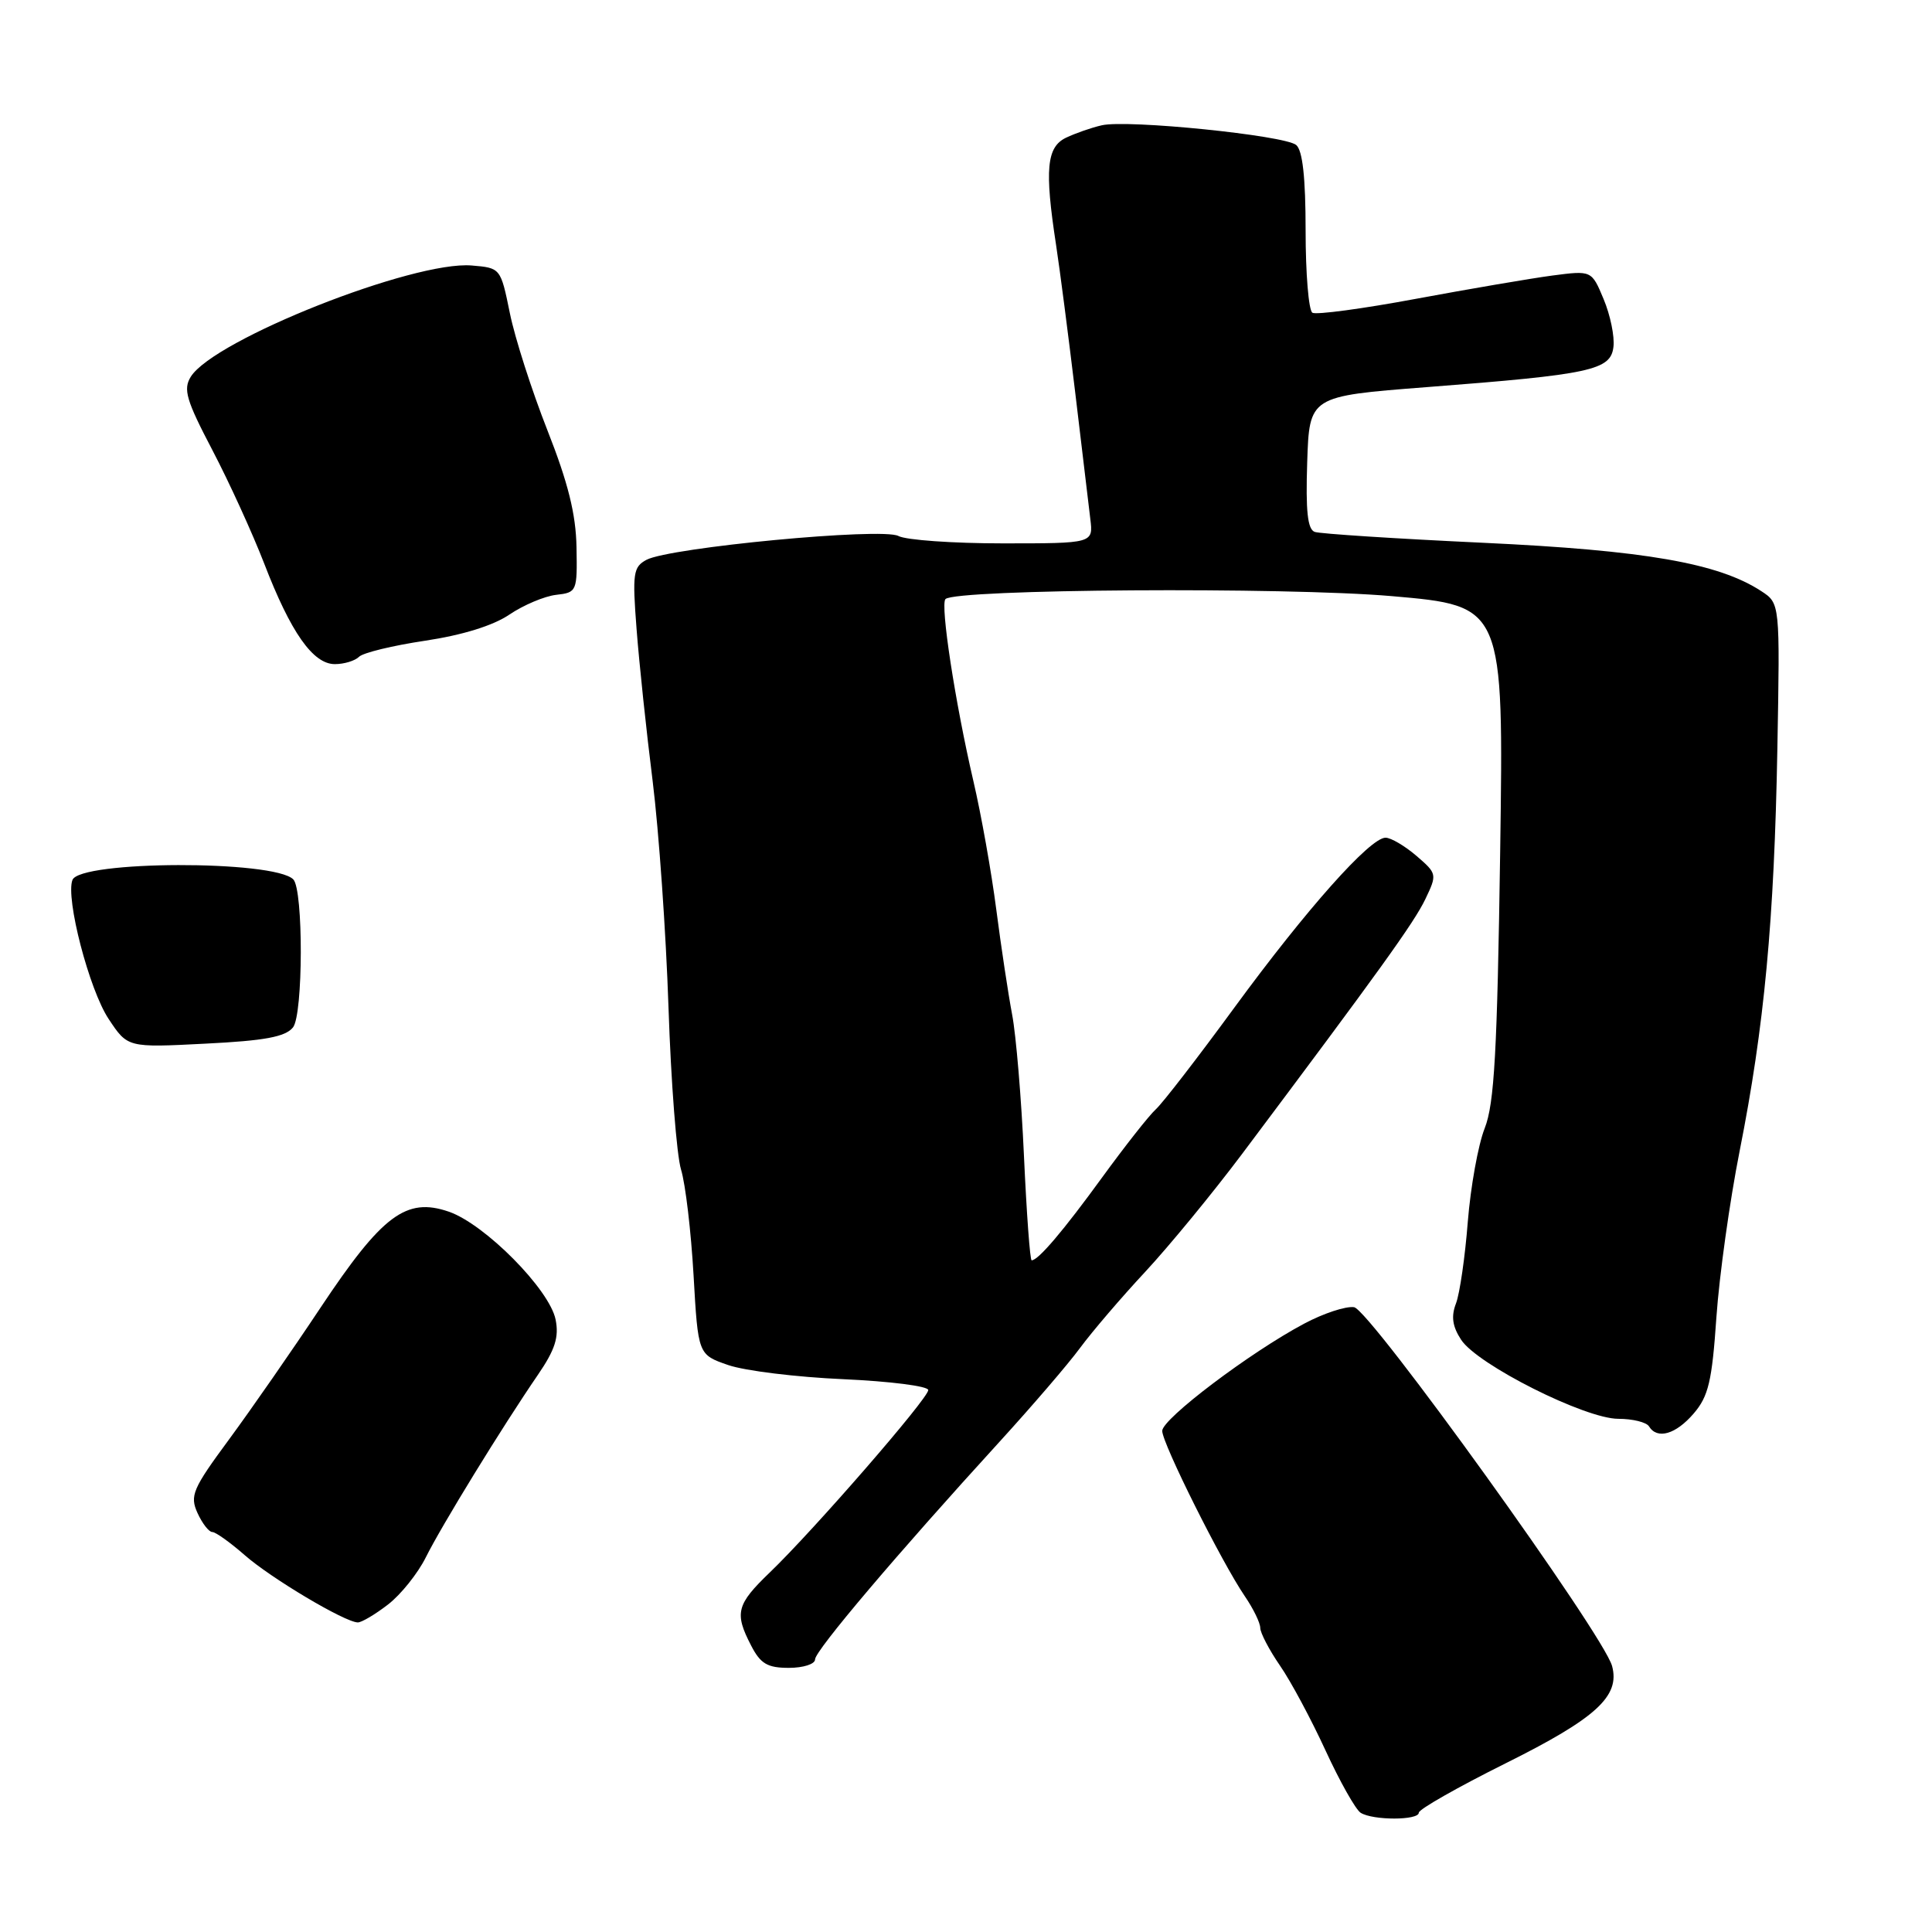 <?xml version="1.0" encoding="UTF-8" standalone="no"?>
<!DOCTYPE svg PUBLIC "-//W3C//DTD SVG 1.1//EN" "http://www.w3.org/Graphics/SVG/1.1/DTD/svg11.dtd" >
<svg xmlns="http://www.w3.org/2000/svg" xmlns:xlink="http://www.w3.org/1999/xlink" version="1.1" viewBox="0 0 256 256">
 <g >
 <path fill="currentColor"
d=" M 188.00 240.19 C 188.00 239.74 193.18 236.80 199.50 233.65 C 211.49 227.68 214.69 224.76 213.61 220.76 C 212.49 216.59 181.51 173.52 179.42 173.21 C 178.33 173.05 175.36 174.03 172.81 175.39 C 165.64 179.20 154.00 188.00 154.00 189.60 C 154.00 191.25 161.87 207.00 164.94 211.50 C 166.07 213.15 166.99 215.04 166.99 215.71 C 167.00 216.37 168.17 218.62 169.61 220.71 C 171.05 222.79 173.76 227.86 175.65 231.97 C 177.54 236.07 179.63 239.78 180.29 240.20 C 181.91 241.23 188.00 241.22 188.00 240.19 Z  M 108.00 219.88 C 108.00 218.72 118.89 205.88 132.48 191.00 C 136.75 186.32 141.54 180.75 143.12 178.60 C 144.70 176.46 148.58 171.92 151.75 168.52 C 154.91 165.12 160.68 158.10 164.57 152.92 C 182.76 128.66 187.37 122.26 188.86 119.15 C 190.44 115.85 190.42 115.76 187.68 113.40 C 186.14 112.08 184.30 111.00 183.59 111.00 C 181.54 111.00 173.12 120.46 163.57 133.50 C 158.74 140.10 154.05 146.18 153.14 147.00 C 152.24 147.82 149.05 151.88 146.05 156.00 C 140.92 163.06 137.58 167.00 136.70 167.00 C 136.48 167.00 136.03 160.78 135.68 153.17 C 135.34 145.57 134.63 137.13 134.11 134.42 C 133.60 131.72 132.65 125.45 132.01 120.50 C 131.37 115.55 130.01 107.90 128.98 103.50 C 126.55 93.05 124.57 80.10 125.28 79.38 C 126.62 78.05 170.19 77.76 184.42 78.99 C 199.25 80.28 199.25 80.28 198.78 112.89 C 198.39 139.40 198.01 146.25 196.73 149.50 C 195.86 151.70 194.86 157.28 194.49 161.90 C 194.13 166.52 193.43 171.38 192.93 172.70 C 192.26 174.43 192.45 175.76 193.61 177.53 C 195.77 180.83 210.03 188.00 214.43 188.00 C 216.33 188.00 218.16 188.45 218.50 189.00 C 219.59 190.77 222.04 190.07 224.42 187.30 C 226.38 185.02 226.85 183.03 227.43 174.57 C 227.81 169.06 229.20 159.13 230.51 152.52 C 233.78 136.05 235.10 121.93 235.51 99.23 C 235.86 79.95 235.86 79.95 233.38 78.33 C 227.71 74.62 217.94 72.92 196.50 71.92 C 184.95 71.38 174.92 70.73 174.21 70.48 C 173.26 70.15 173.00 67.73 173.21 61.27 C 173.50 52.50 173.50 52.50 189.00 51.30 C 210.83 49.62 213.43 49.06 213.79 45.96 C 213.96 44.58 213.37 41.74 212.49 39.64 C 210.90 35.83 210.90 35.83 205.70 36.51 C 202.84 36.89 194.72 38.28 187.65 39.59 C 180.58 40.91 174.39 41.74 173.90 41.44 C 173.40 41.13 173.00 36.24 173.00 30.56 C 173.00 23.52 172.60 19.92 171.75 19.21 C 170.19 17.93 149.40 15.82 146.00 16.60 C 144.62 16.91 142.49 17.66 141.25 18.25 C 138.68 19.49 138.40 22.45 139.93 32.42 C 140.44 35.76 141.58 44.58 142.47 52.00 C 143.35 59.42 144.25 66.96 144.47 68.75 C 144.87 72.00 144.87 72.00 132.87 72.00 C 126.27 72.00 120.05 71.56 119.04 71.02 C 116.89 69.87 88.74 72.54 85.66 74.18 C 83.90 75.13 83.78 75.97 84.35 83.36 C 84.69 87.84 85.65 96.90 86.48 103.50 C 87.30 110.10 88.25 123.60 88.58 133.50 C 88.91 143.40 89.66 153.06 90.24 154.97 C 90.83 156.89 91.57 163.19 91.90 168.97 C 92.50 179.50 92.50 179.50 96.50 180.88 C 98.70 181.64 105.56 182.48 111.75 182.75 C 117.94 183.03 123.00 183.67 123.00 184.19 C 123.00 185.30 107.79 202.80 102.01 208.35 C 97.58 212.61 97.29 213.73 99.53 218.05 C 100.77 220.46 101.69 221.00 104.53 221.00 C 106.44 221.00 108.00 220.50 108.00 219.88 Z  M 51.41 212.61 C 53.11 211.30 55.36 208.49 56.42 206.36 C 58.51 202.16 66.54 189.08 71.27 182.18 C 73.55 178.85 74.09 177.18 73.62 174.85 C 72.82 170.86 64.24 162.19 59.46 160.55 C 53.82 158.61 50.64 161.00 42.48 173.26 C 38.74 178.89 33.28 186.75 30.35 190.73 C 25.52 197.28 25.13 198.19 26.17 200.48 C 26.80 201.86 27.68 203.00 28.13 203.00 C 28.57 203.00 30.50 204.38 32.42 206.06 C 35.90 209.12 45.69 214.95 47.41 214.98 C 47.90 214.99 49.70 213.93 51.41 212.61 Z  M 38.82 136.14 C 40.18 134.45 40.21 117.87 38.86 116.52 C 36.28 113.95 10.59 114.02 9.60 116.60 C 8.67 119.02 11.82 131.14 14.39 135.01 C 16.91 138.82 16.91 138.82 27.20 138.29 C 35.08 137.90 37.81 137.39 38.82 136.14 Z  M 47.57 87.03 C 48.11 86.49 52.04 85.54 56.32 84.90 C 61.26 84.16 65.34 82.90 67.49 81.44 C 69.35 80.18 72.14 79.00 73.69 78.82 C 76.44 78.51 76.50 78.37 76.39 72.50 C 76.31 68.11 75.27 63.95 72.53 57.00 C 70.47 51.77 68.23 44.80 67.56 41.50 C 66.34 35.52 66.33 35.50 62.51 35.18 C 54.79 34.53 28.35 45.00 25.28 49.92 C 24.25 51.58 24.67 53.02 28.14 59.64 C 30.38 63.92 33.46 70.68 35.00 74.65 C 38.52 83.80 41.47 88.00 44.37 88.00 C 45.60 88.00 47.04 87.56 47.57 87.03 Z "/>
</g>
</svg>